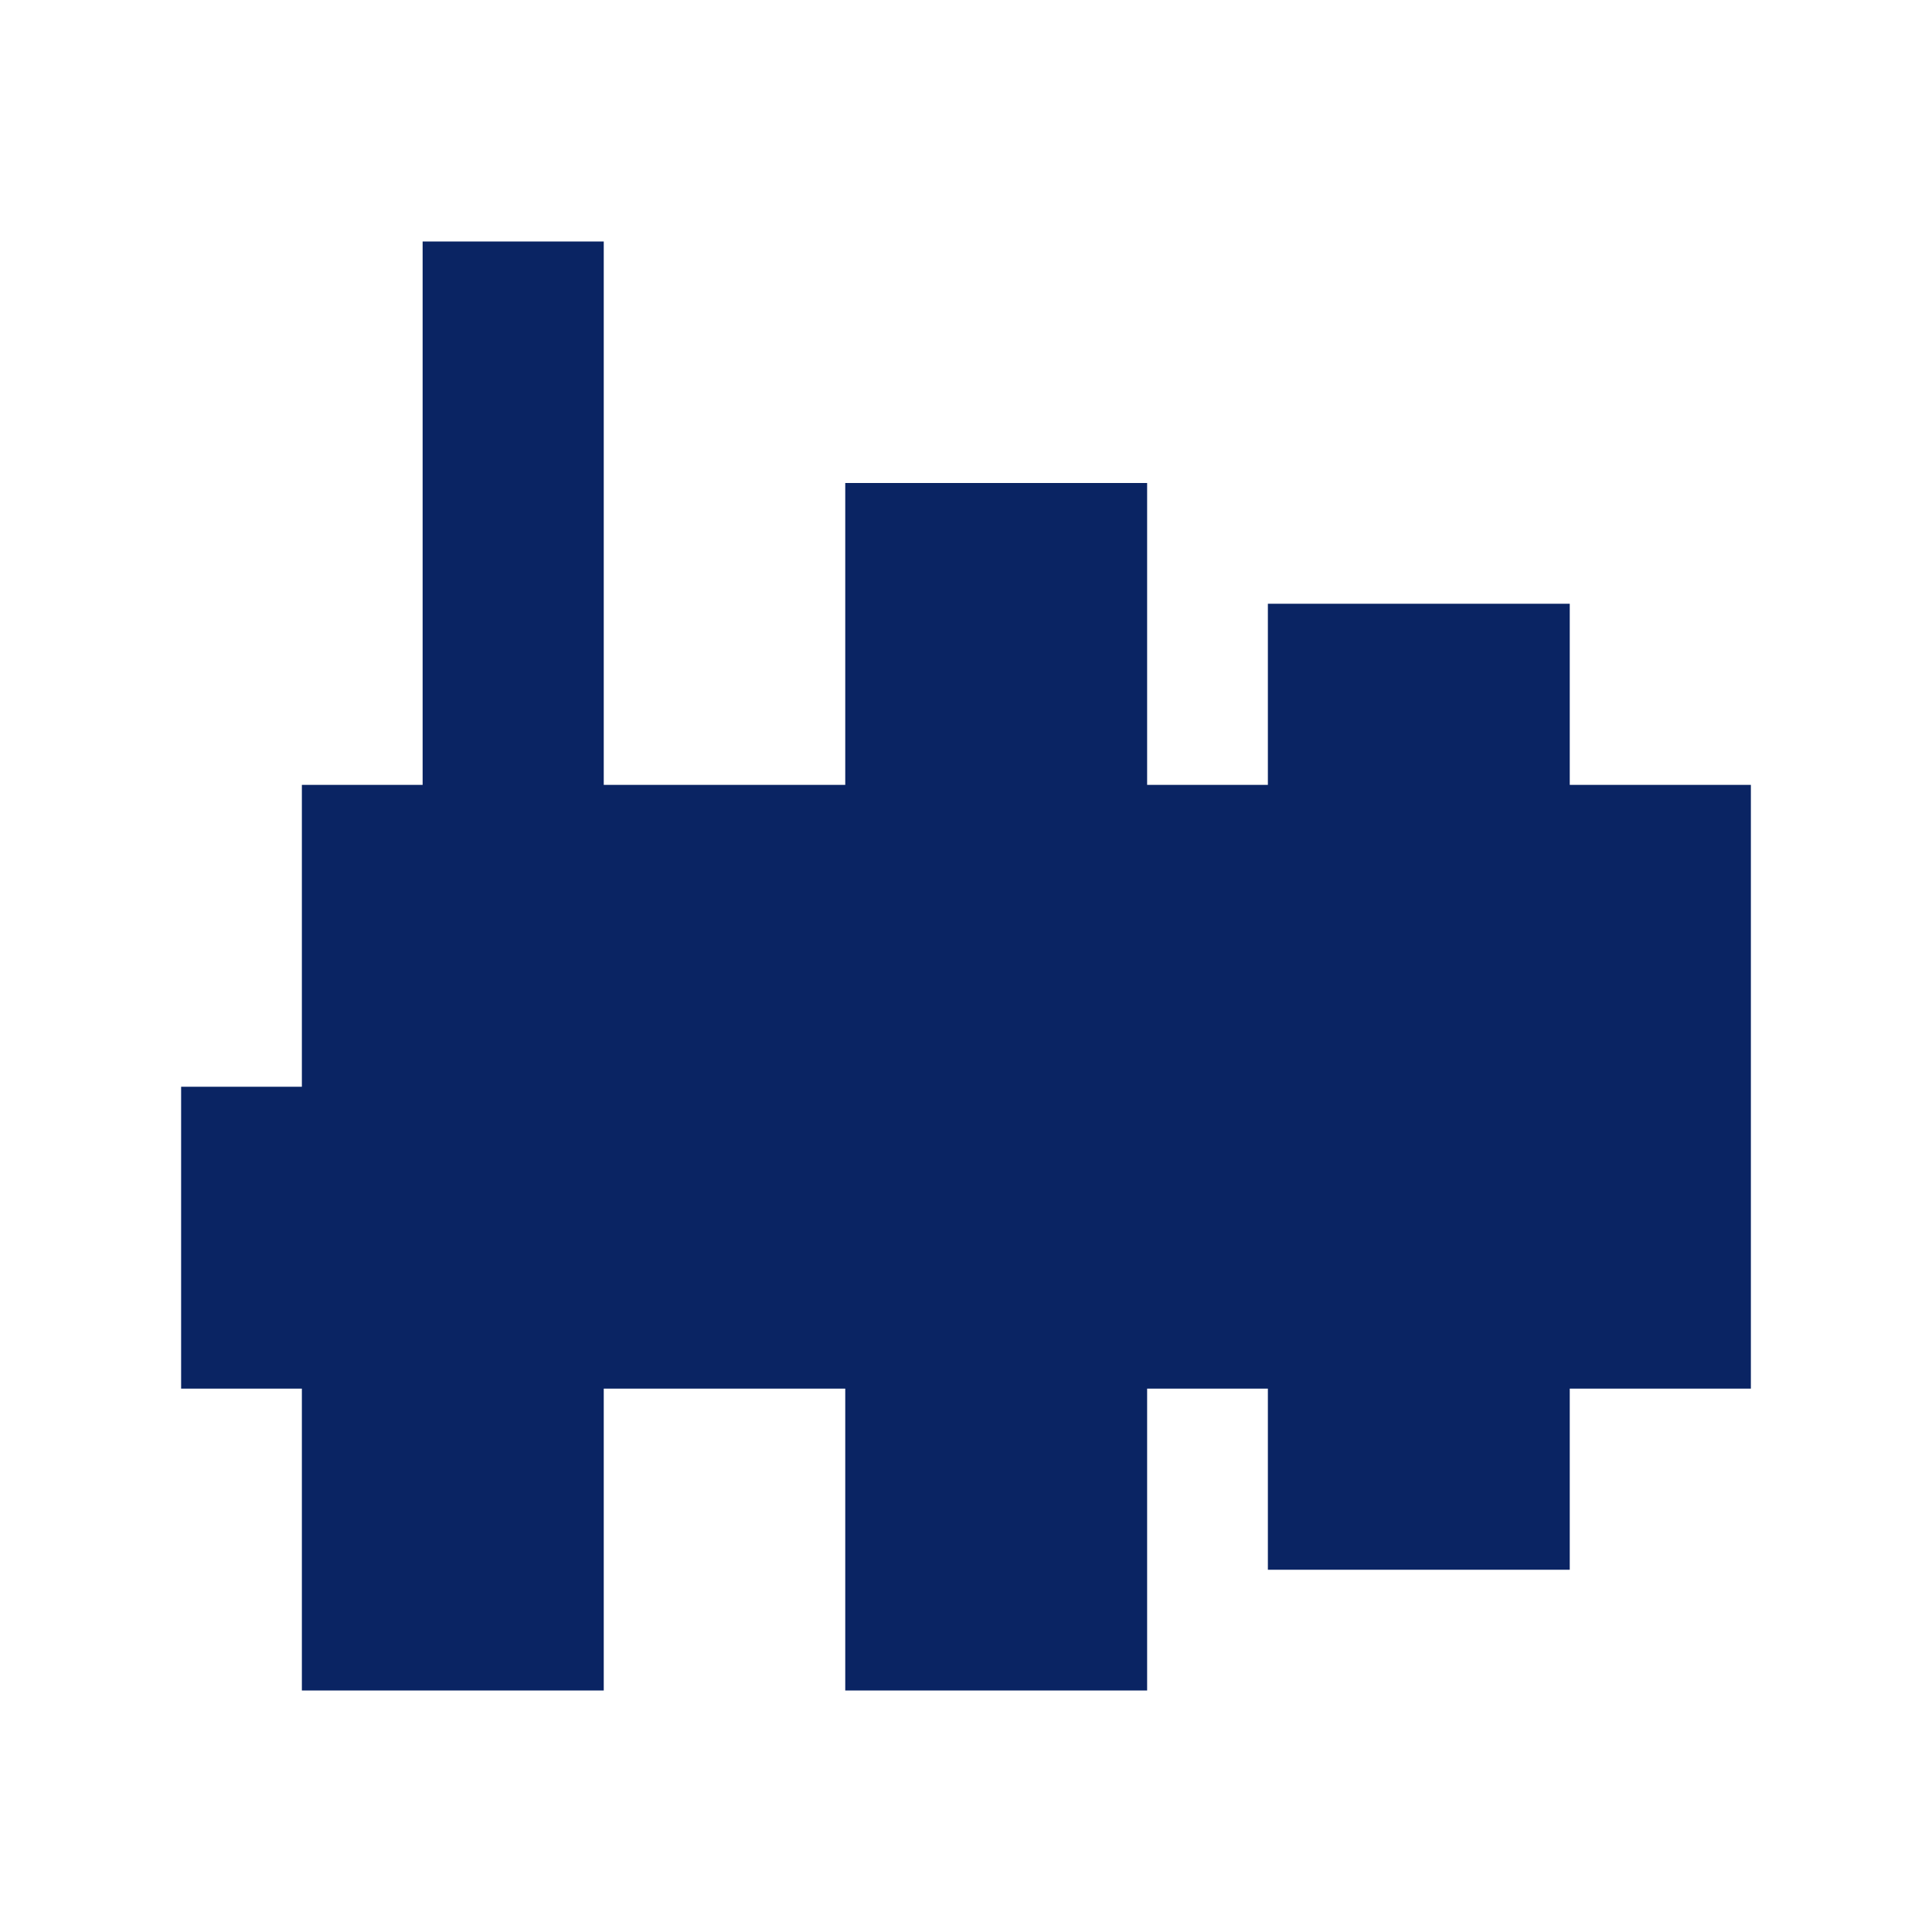 <?xml version="1.0" encoding="UTF-8"?>
<svg width="32px" height="32px" viewBox="0 0 32 32" version="1.1" xmlns="http://www.w3.org/2000/svg">
    <title>Engine Icon</title>
    <g stroke="none" stroke-width="1" fill="none" fill-rule="evenodd">
        <path d="M29,13 L26,13 L26,10 L21,10 L21,13 L19,13 L19,8 L14,8 L14,13 L10,13 L10,4 L7,4 L7,13 L5,13 L5,18 L3,18 L3,23 L5,23 L5,28 L10,28 L10,23 L14,23 L14,28 L19,28 L19,23 L21,23 L21,26 L26,26 L26,23 L29,23 L29,13 Z" fill="#0A2463" fill-rule="nonzero"></path>
    </g>
</svg>